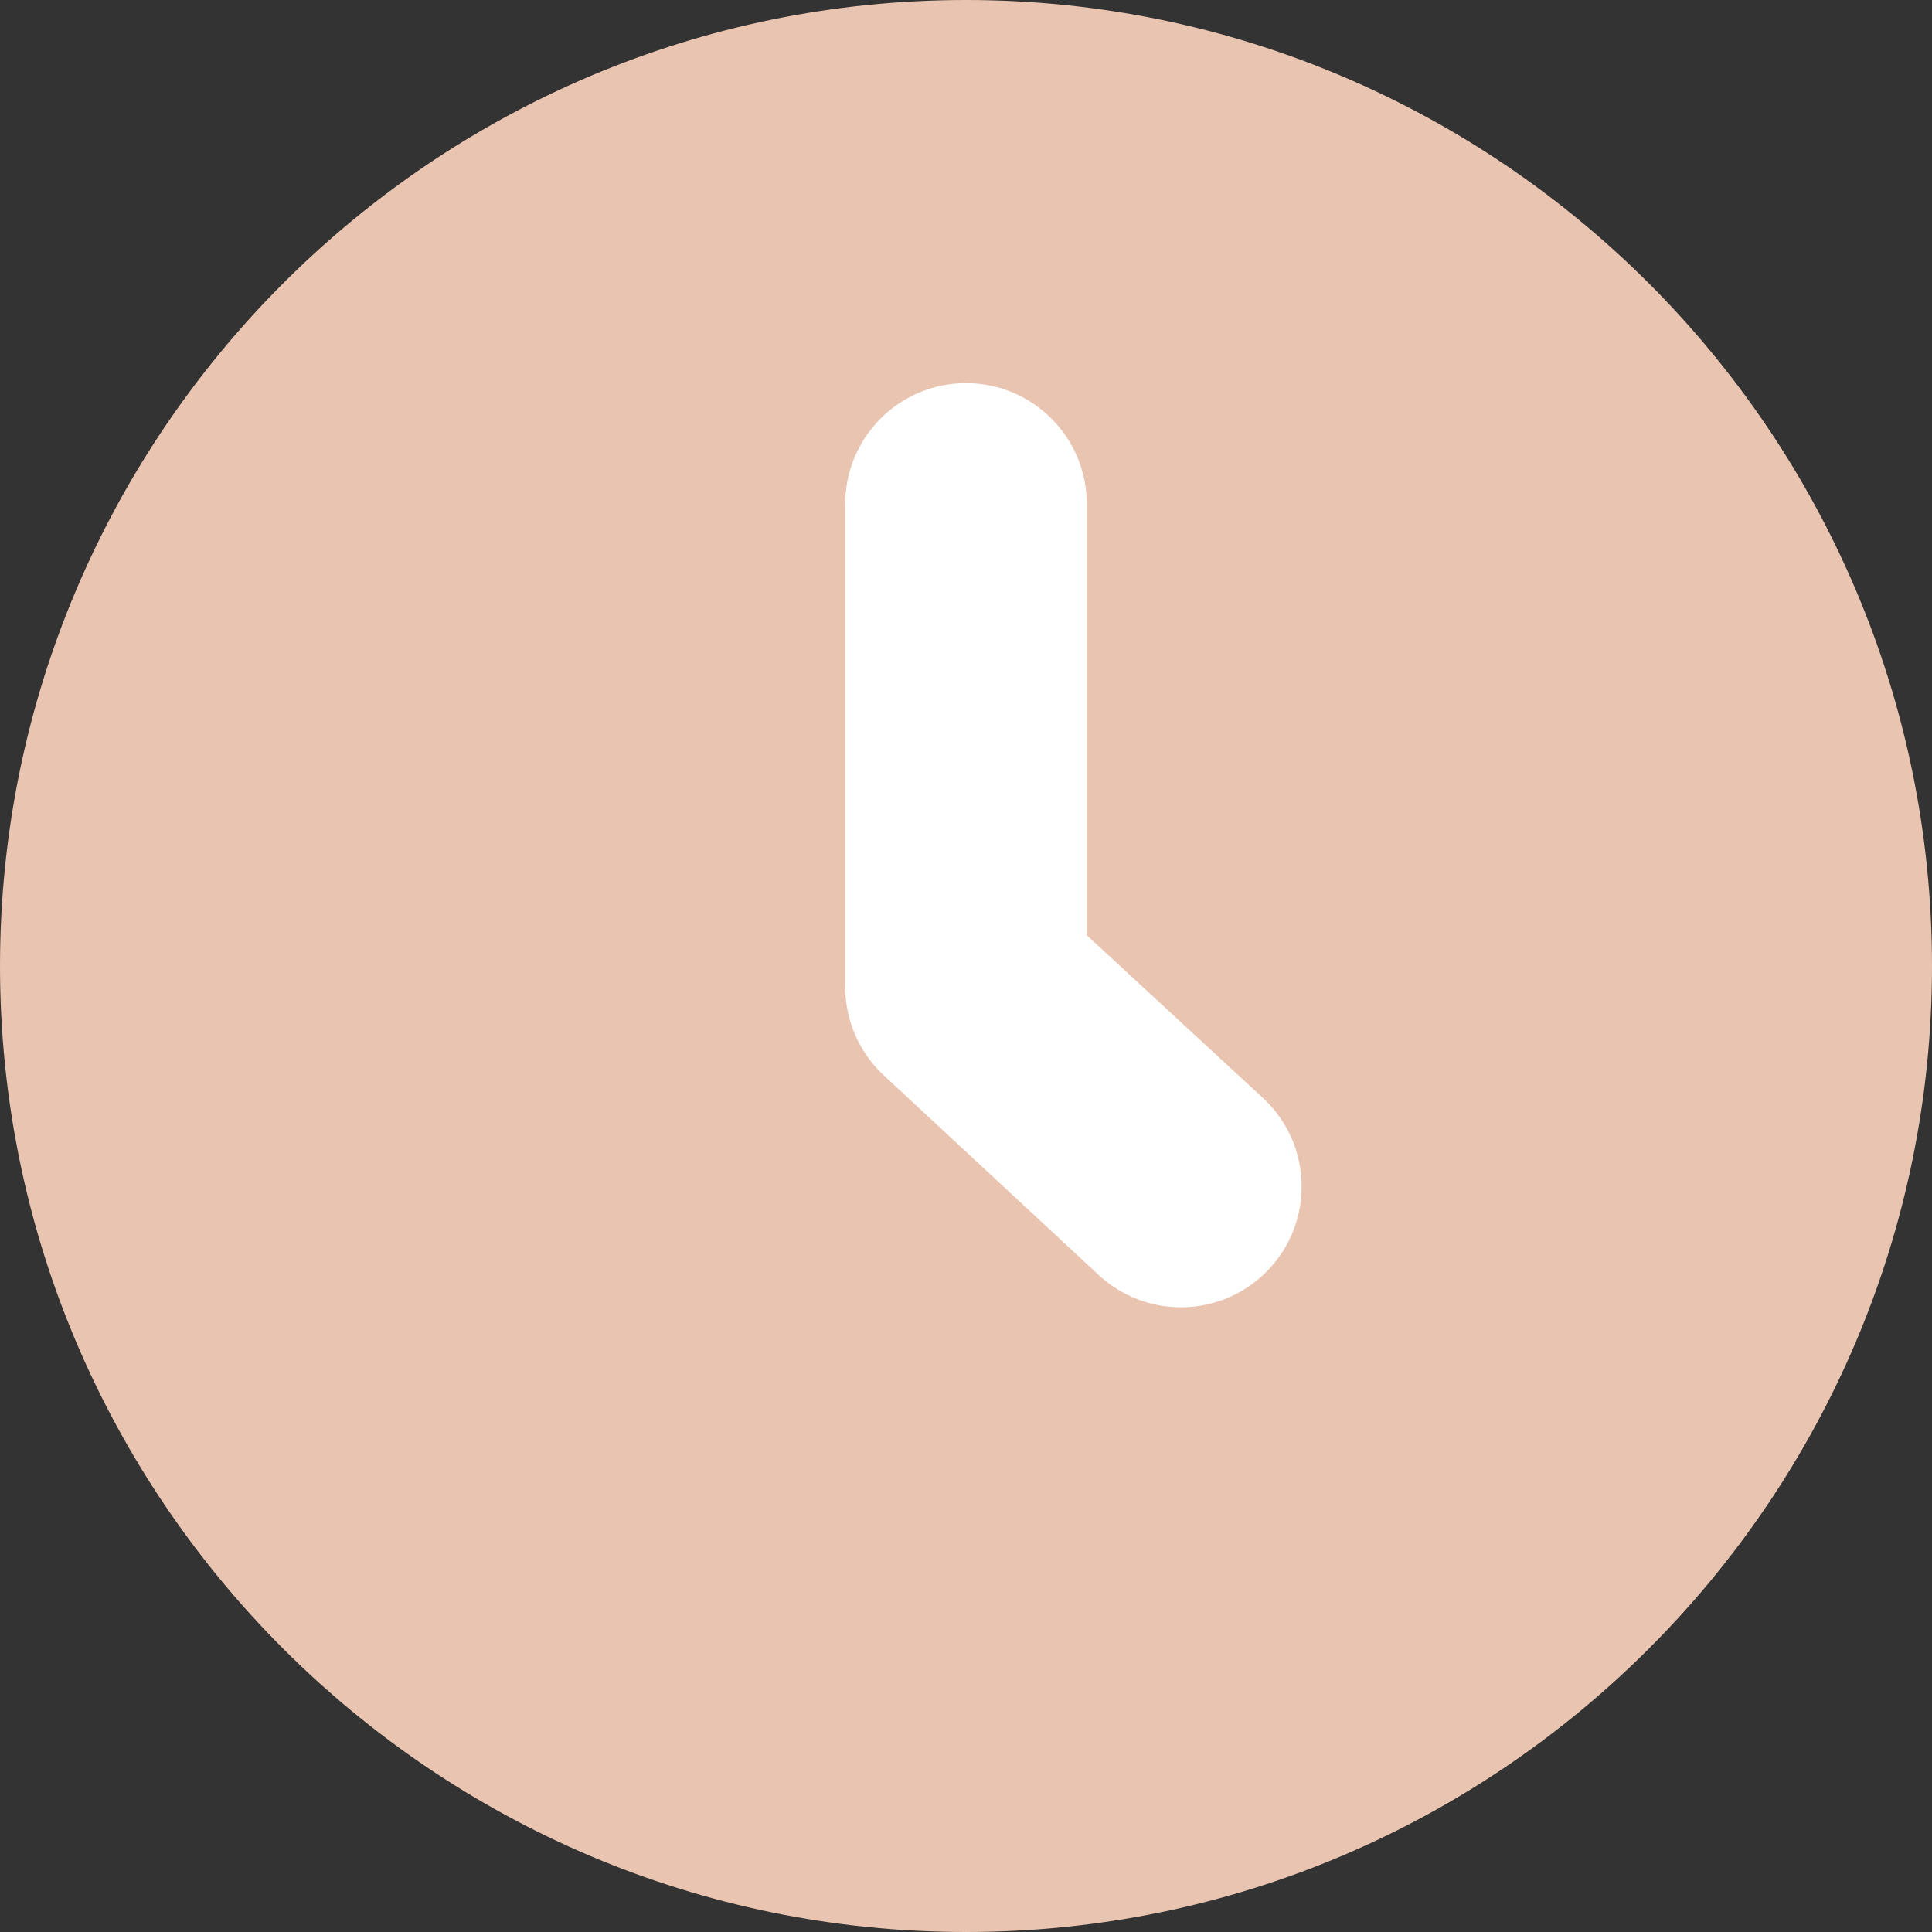 <svg width="16" height="16" viewBox="0 0 16 16" fill="none" xmlns="http://www.w3.org/2000/svg">
  <rect x="0" y="0" width="16" height="16" fill="#333333" stroke="none"/>
  <g id="Shar uspeha/16/ic_sts_wait_default_16_lm_w" class="Shar uspeha/16/ic_sts_wait_default_16_lm_w">
    <path id="Path Copy 2" d="M8 16C3.589 16 0 12.412 0 8C0 3.588 3.589 0 8 0C12.411 0 16 3.588 16 8C16 12.412 12.411 16 8 16Z" fill="#E9C4B0" class="Path Copy 2"/>
    <path id="Vector 165 (Stroke)" fill-rule="evenodd" clip-rule="evenodd" d="M8 3.173C8.552 3.173 9 3.621 9 4.173V7.745L10.47 9.103C10.87 9.485 10.884 10.118 10.503 10.517C10.122 10.917 9.489 10.931 9.089 10.55L7.31 8.897C7.112 8.708 7 8.447 7 8.173V4.173C7 3.621 7.448 3.173 8 3.173Z" fill="white" class="Vector 165 (Stroke)"/>
  </g>
</svg>